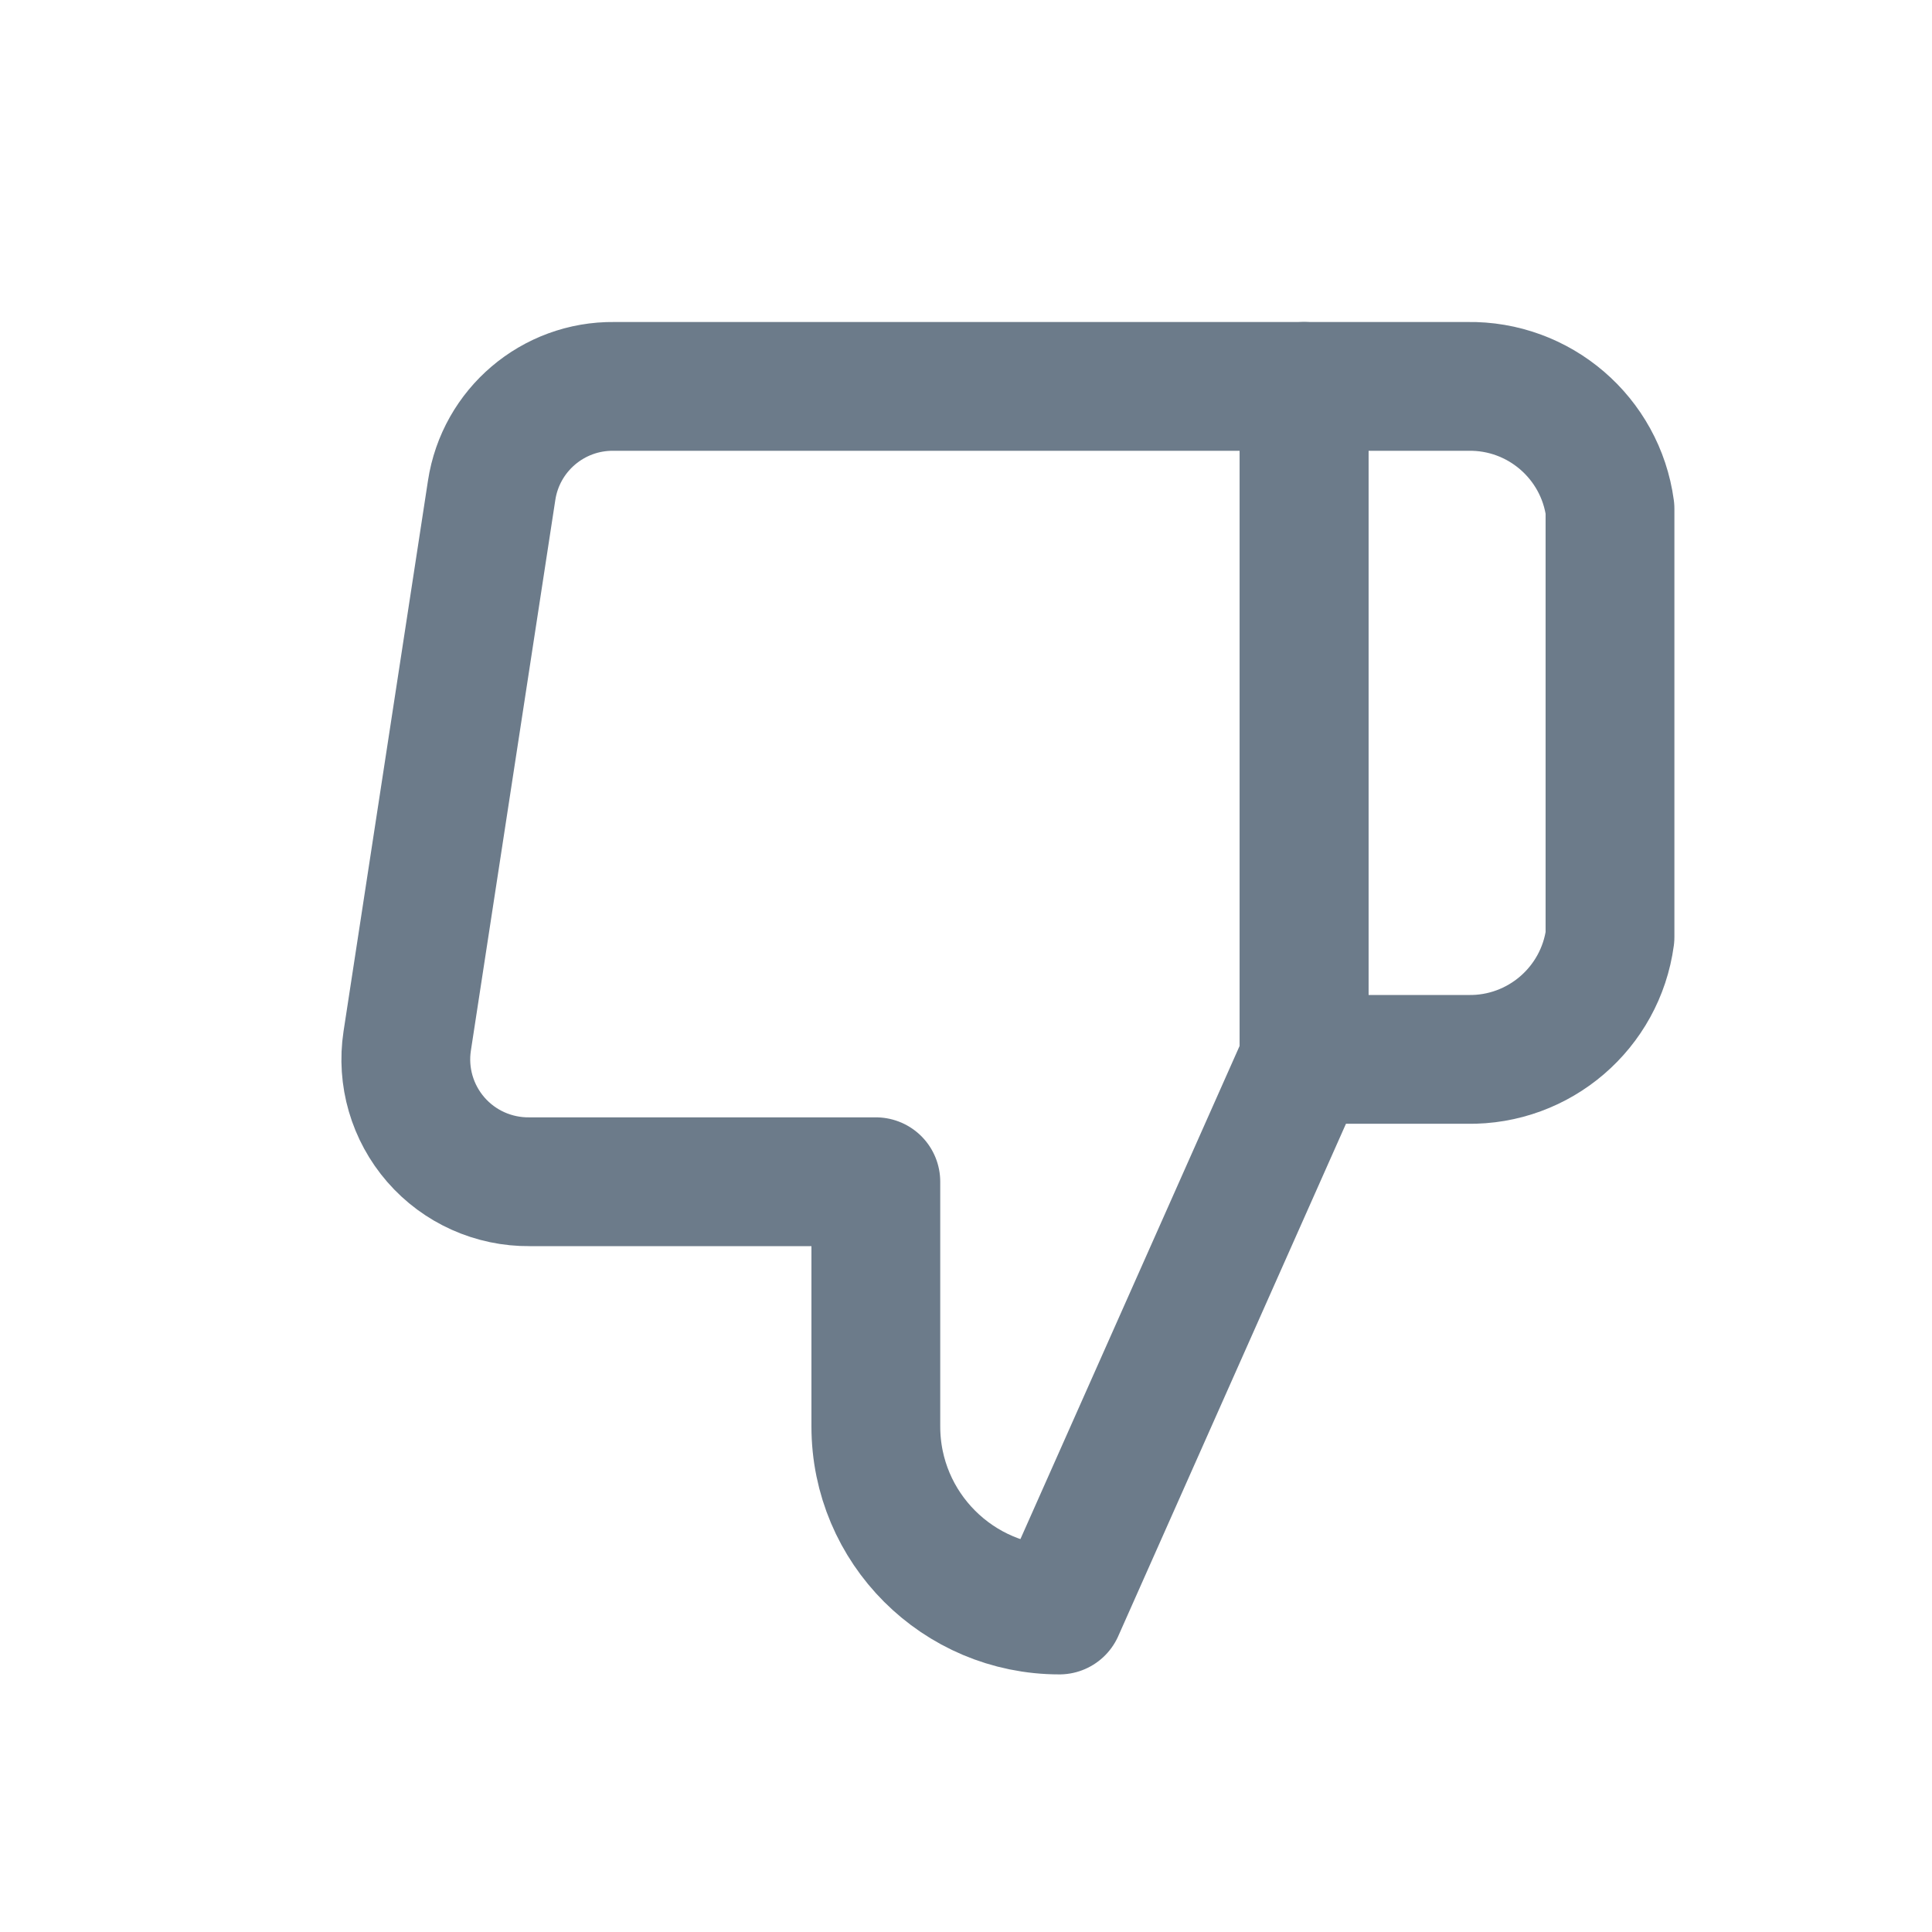 <svg width="30" height="30" viewBox="0 0 30 30" fill="none" xmlns="http://www.w3.org/2000/svg">
<path opacity="0.01" fill-rule="evenodd" clip-rule="evenodd" d="M0 0V30H30V0H0Z" fill="#1C8FF8" fill-opacity="0.338"/>
<path fill-rule="evenodd" clip-rule="evenodd" d="M13.6 18.35V22.15C13.6 23.724 14.876 25 16.45 25L20.25 16.45V6H9.534C8.587 5.989 7.776 6.678 7.634 7.615L6.323 16.165C6.239 16.716 6.402 17.276 6.768 17.697C7.133 18.117 7.666 18.356 8.223 18.35H13.6Z" stroke="#6C7B8A" stroke-width="2" stroke-linecap="round" stroke-linejoin="round"/>
<path fill-rule="evenodd" clip-rule="evenodd" d="M20.25 6H22.787C23.899 5.98 24.851 6.797 25 7.9V14.55C24.851 15.653 23.899 16.47 22.787 16.45H20.25V6Z" stroke="#6C7B8A" stroke-width="2" stroke-linecap="round" stroke-linejoin="round"/>
</svg>
